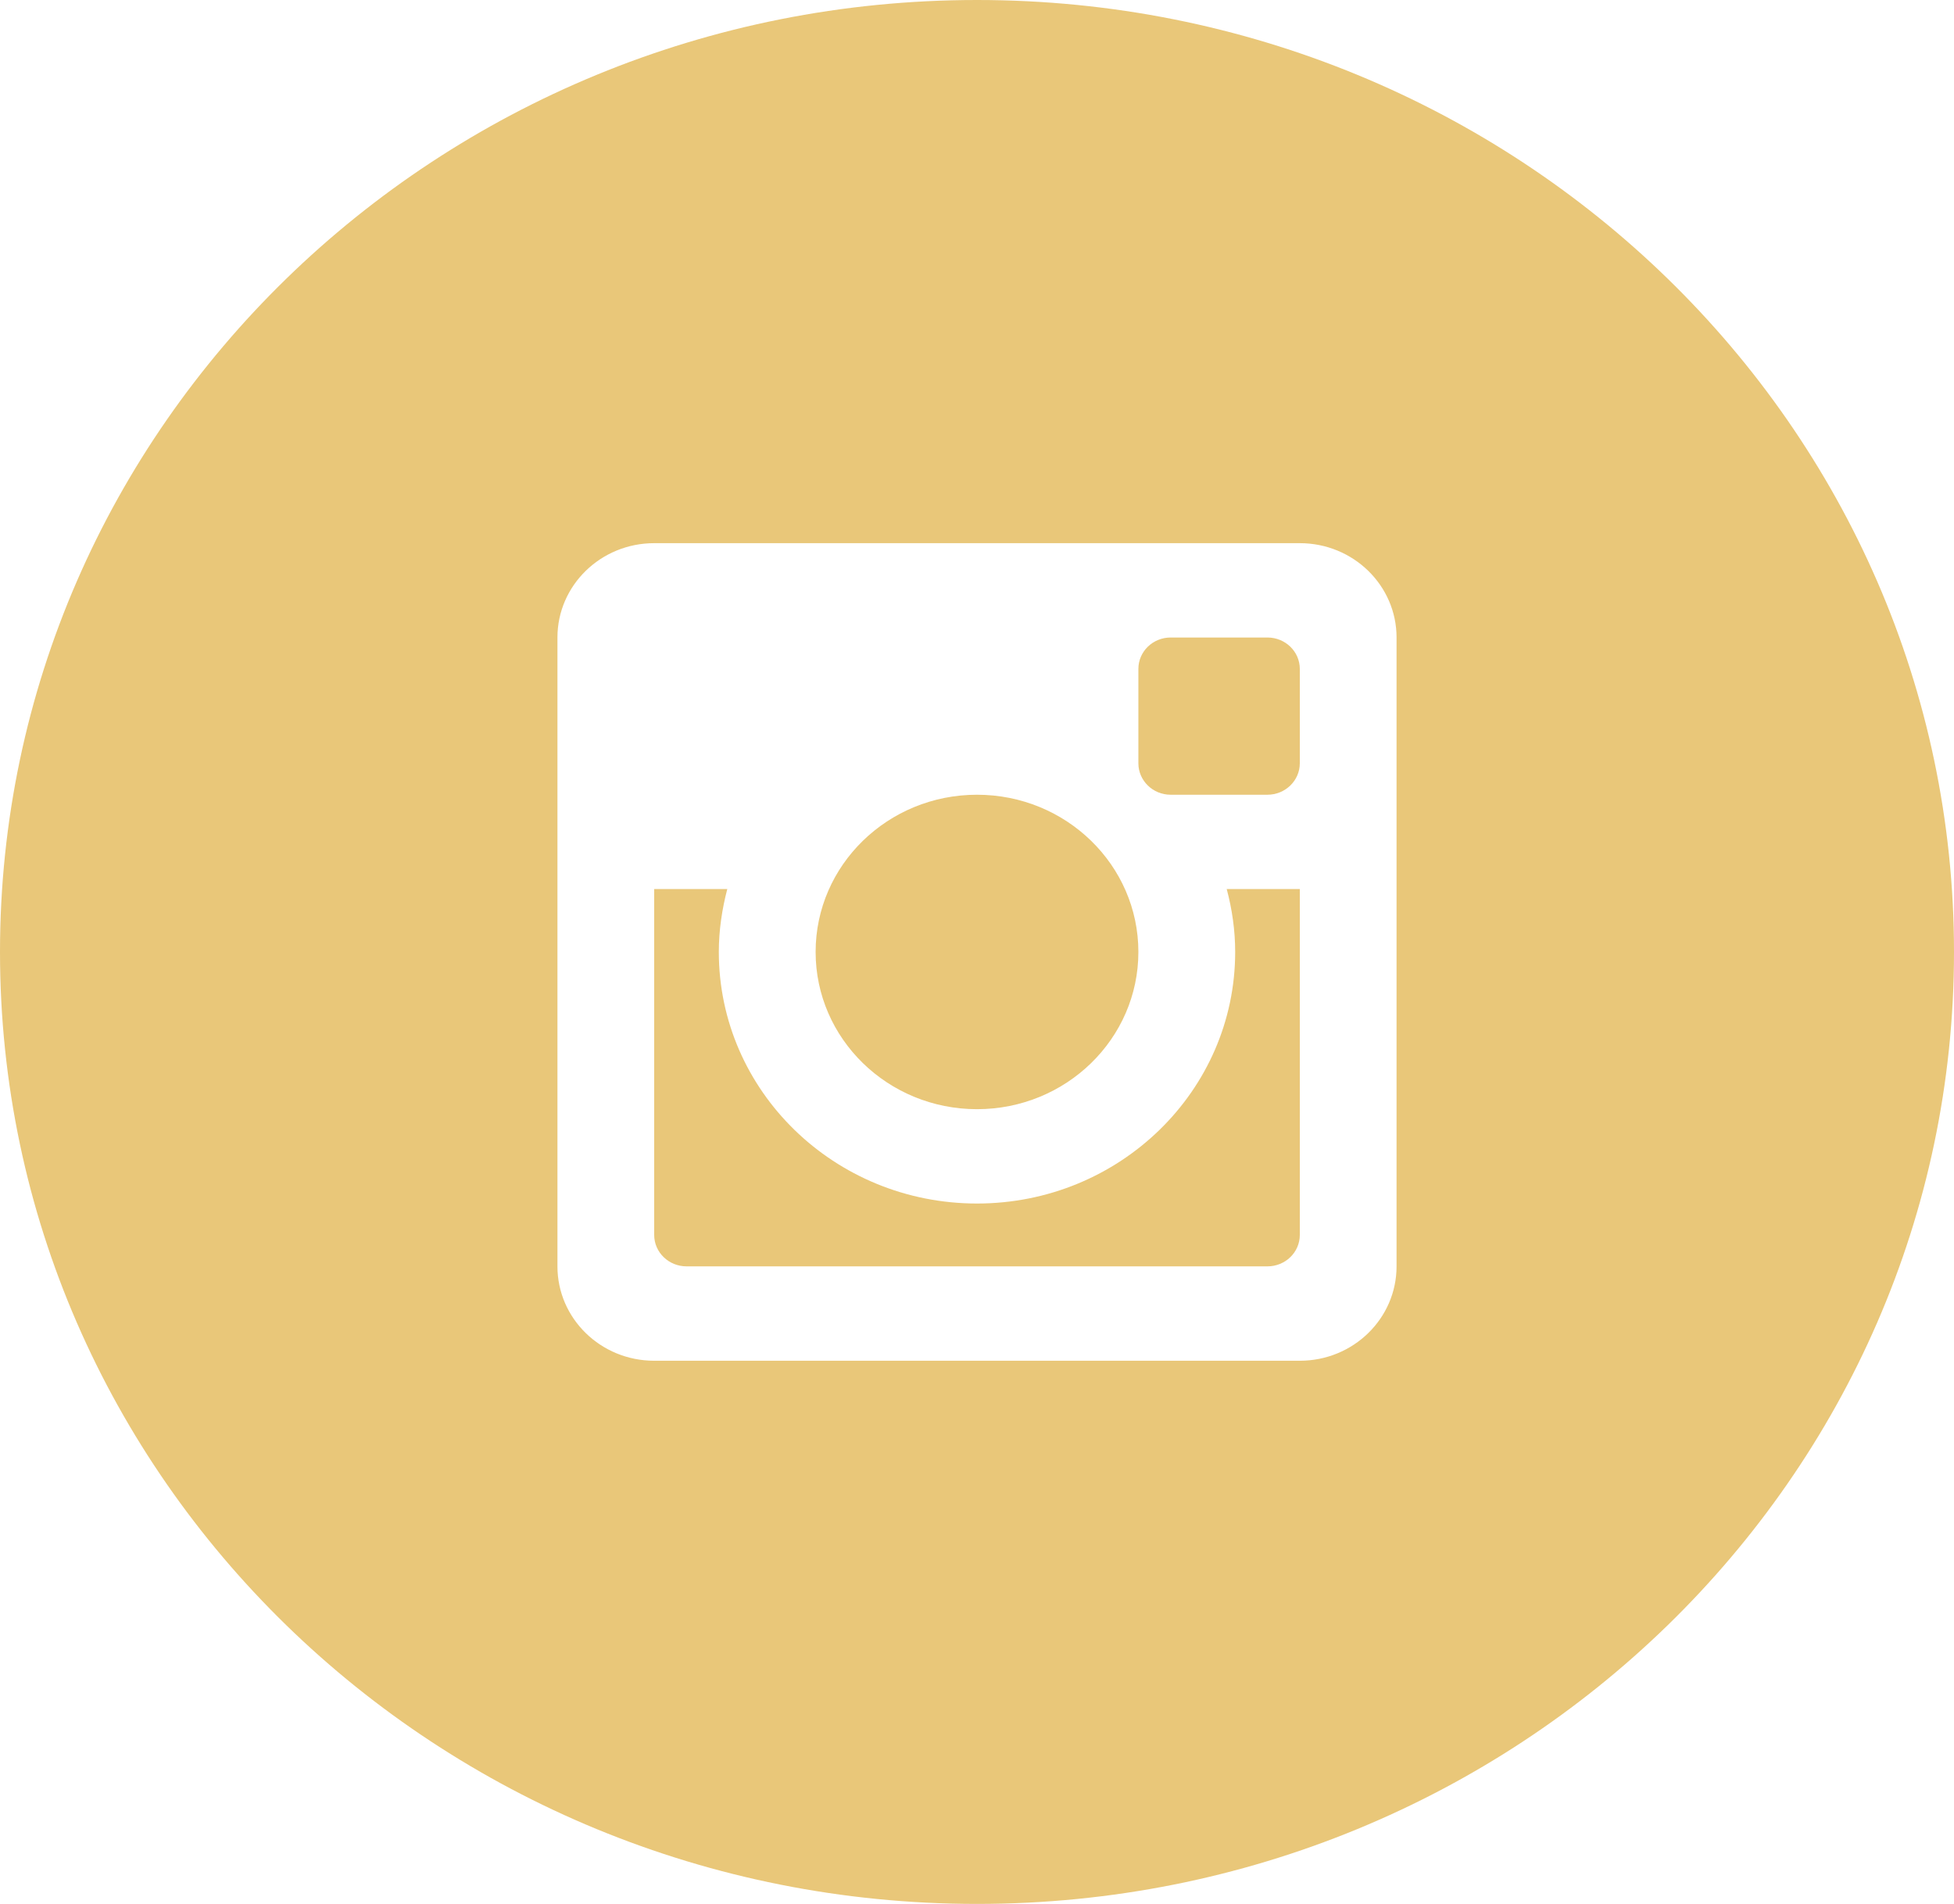 <?xml version="1.0" encoding="UTF-8"?>
<svg width="39px" height="38px" viewBox="0 0 39 38" version="1.1" xmlns="http://www.w3.org/2000/svg" xmlns:xlink="http://www.w3.org/1999/xlink">
    <!-- Generator: Sketch 47.1 (45422) - http://www.bohemiancoding.com/sketch -->
    <title>Instagram Copy</title>
    <desc>Created with Sketch.</desc>
    <defs></defs>
    <g id="Page-1" stroke="none" stroke-width="1" fill="none" fill-rule="evenodd">
        <g id="Ver-2" transform="translate(-230, -3776)" fill="#E9C779">
            <g id="Footer" transform="translate(0, 3451)">
                <path d="M246.279,344 C246.279,342.267 247.721,340.862 249.5,340.862 C251.279,340.862 252.721,342.267 252.721,344 C252.721,345.732 251.279,347.138 249.5,347.138 C247.721,347.138 246.279,345.732 246.279,344 L246.279,344 Z M254.653,344 C254.653,346.773 252.346,349.021 249.5,349.021 C246.654,349.021 244.347,346.773 244.347,344 C244.347,343.565 244.411,343.146 244.516,342.744 L243.057,342.744 L243.057,349.648 C243.057,349.995 243.347,350.275 243.703,350.275 L255.297,350.275 C255.653,350.275 255.943,349.995 255.943,349.648 L255.943,342.744 L254.484,342.744 C254.591,343.146 254.653,343.565 254.653,344 L254.653,344 Z M255.297,337.724 L253.365,337.724 C253.009,337.724 252.721,338.004 252.721,338.351 L252.721,340.234 C252.721,340.58 253.009,340.862 253.365,340.862 L255.297,340.862 C255.653,340.862 255.943,340.58 255.943,340.234 L255.943,338.351 C255.943,338.004 255.653,337.724 255.297,337.724 L255.297,337.724 Z M249.5,363 C238.731,363 230,354.493 230,344 C230,333.507 238.731,325 249.5,325 C260.269,325 269,333.507 269,344 C269,354.493 260.269,363 249.5,363 Z M257.874,337.724 C257.874,336.684 257.009,335.841 255.943,335.841 L243.057,335.841 C241.991,335.841 241.126,336.684 241.126,337.724 L241.126,350.275 C241.126,351.316 241.991,352.159 243.057,352.159 L255.943,352.159 C257.009,352.159 257.874,351.316 257.874,350.275 L257.874,337.724 L257.874,337.724 Z" id="Instagram-Copy"></path>
            </g>
        </g>
    </g>
</svg>